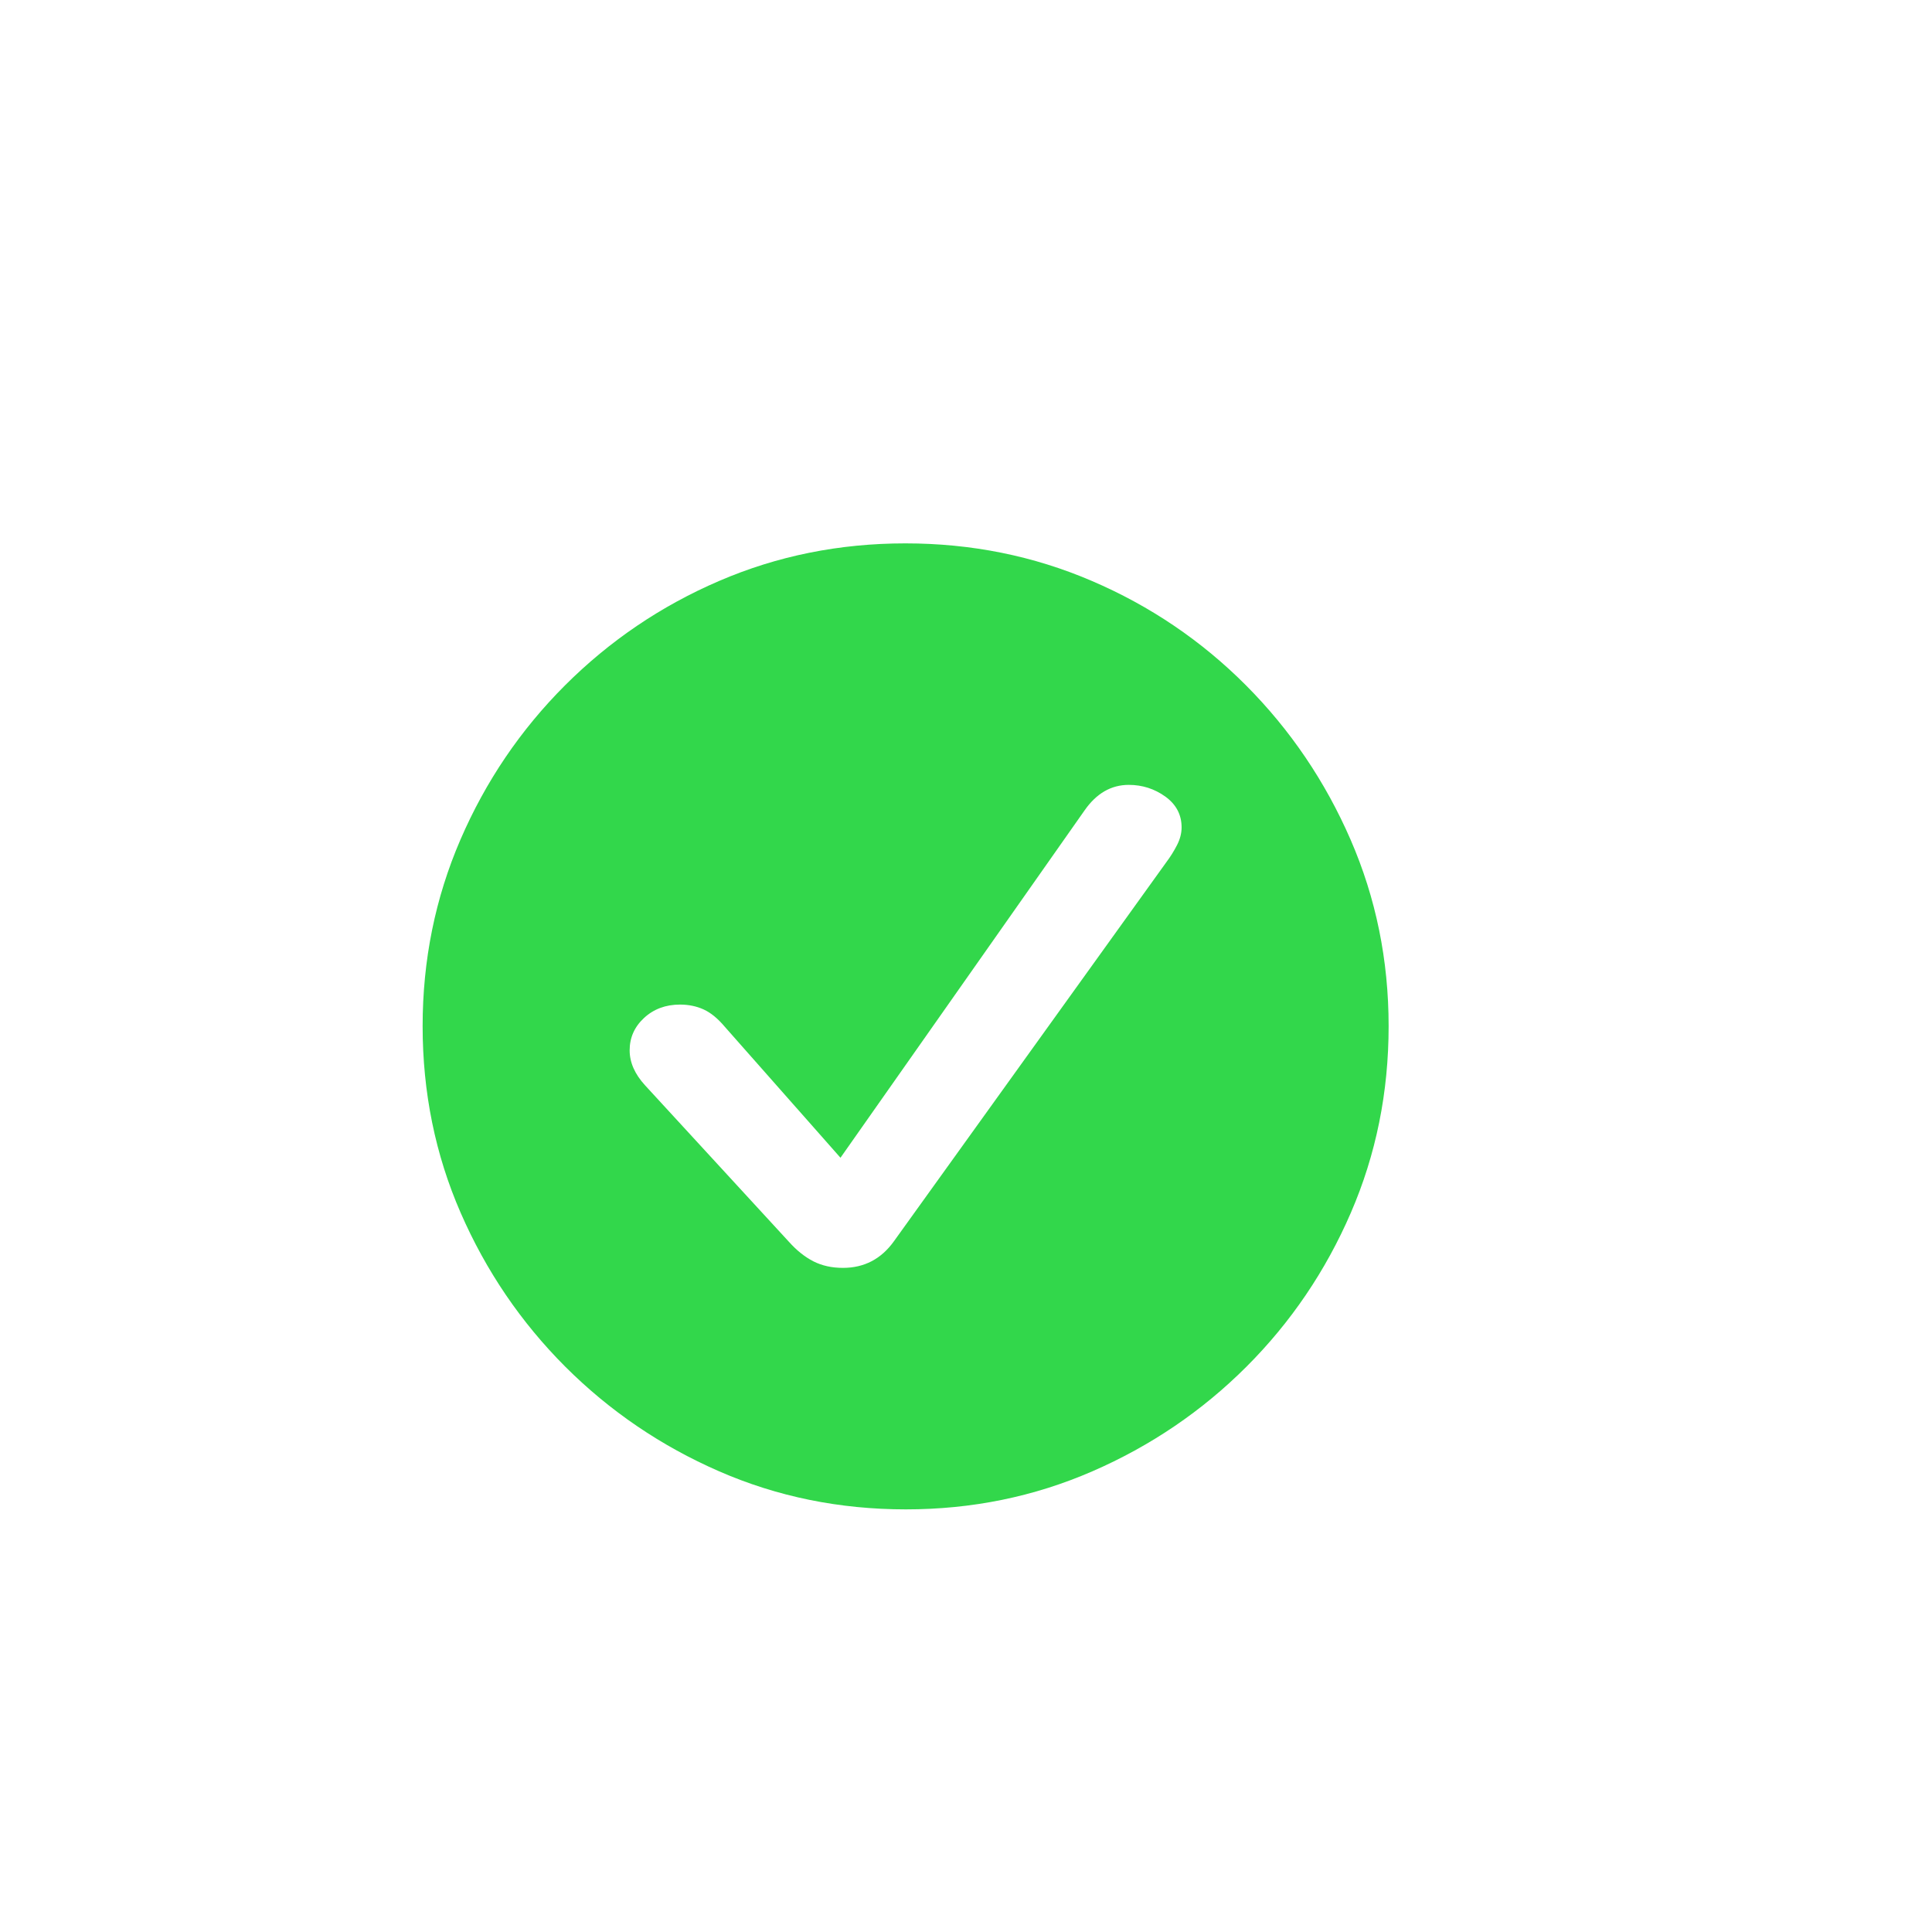 <?xml version="1.0" encoding="UTF-8"?>
<svg width="32px" height="32px" viewBox="0 0 32 32" version="1.1" xmlns="http://www.w3.org/2000/svg" xmlns:xlink="http://www.w3.org/1999/xlink">
    <title>Group 5</title>
    <defs>
        <filter x="-65.6%" y="-65.6%" width="231.2%" height="231.2%" filterUnits="objectBoundingBox" id="filter-1">
            <feOffset dx="-1" dy="1" in="SourceAlpha" result="shadowOffsetOuter1"></feOffset>
            <feGaussianBlur stdDeviation="2" in="shadowOffsetOuter1" result="shadowBlurOuter1"></feGaussianBlur>
            <feColorMatrix values="0 0 0 0 0.267   0 0 0 0 0.267   0 0 0 0 0.267  0 0 0 0.2 0" type="matrix" in="shadowBlurOuter1" result="shadowMatrixOuter1"></feColorMatrix>
            <feMerge>
                <feMergeNode in="shadowMatrixOuter1"></feMergeNode>
                <feMergeNode in="SourceGraphic"></feMergeNode>
            </feMerge>
        </filter>
    </defs>
    <g id="Page-1" stroke="none" stroke-width="1" fill="none" fill-rule="evenodd">
        <g id="hdr" transform="translate(-1085, -1)">
            <g id="Group-5" filter="url(#filter-1)" transform="translate(1093, 9)">
                <path d="M8.004,16 C9.097,16 10.126,15.79 11.092,15.37 C12.058,14.95 12.909,14.372 13.645,13.637 C14.381,12.901 14.957,12.051 15.374,11.088 C15.791,10.125 16,9.094 16,7.996 C16,6.903 15.79,5.874 15.37,4.908 C14.95,3.942 14.372,3.089 13.637,2.351 C12.901,1.613 12.05,1.036 11.084,0.622 C10.118,0.207 9.088,0 7.996,0 C6.903,0 5.875,0.207 4.912,0.622 C3.949,1.036 3.098,1.613 2.359,2.351 C1.621,3.089 1.043,3.942 0.626,4.908 C0.209,5.874 0,6.903 0,7.996 C0,9.094 0.21,10.125 0.63,11.088 C1.05,12.051 1.628,12.901 2.363,13.637 C3.099,14.372 3.949,14.95 4.912,15.37 C5.875,15.79 6.906,16 8.004,16 Z" id="Path" fill="#32D74B" fill-rule="nonzero"></path>
                <path d="M6.962,12 C6.778,12 6.615,11.964 6.473,11.892 C6.33,11.819 6.195,11.711 6.066,11.567 L3.683,8.975 C3.513,8.789 3.429,8.596 3.429,8.397 C3.429,8.187 3.508,8.008 3.668,7.86 C3.827,7.713 4.026,7.639 4.263,7.639 C4.406,7.639 4.537,7.666 4.655,7.72 C4.774,7.774 4.891,7.871 5.007,8.009 L6.921,10.176 L10.963,4.424 C11.16,4.141 11.404,4 11.696,4 C11.92,4 12.122,4.065 12.302,4.194 C12.481,4.324 12.571,4.494 12.571,4.704 C12.571,4.801 12.546,4.898 12.495,4.998 C12.444,5.097 12.385,5.192 12.317,5.282 L7.807,11.558 C7.596,11.853 7.314,12 6.962,12 Z" id="Path" fill="#FFFFFF"></path>
            </g>
        </g>
    </g>
</svg>